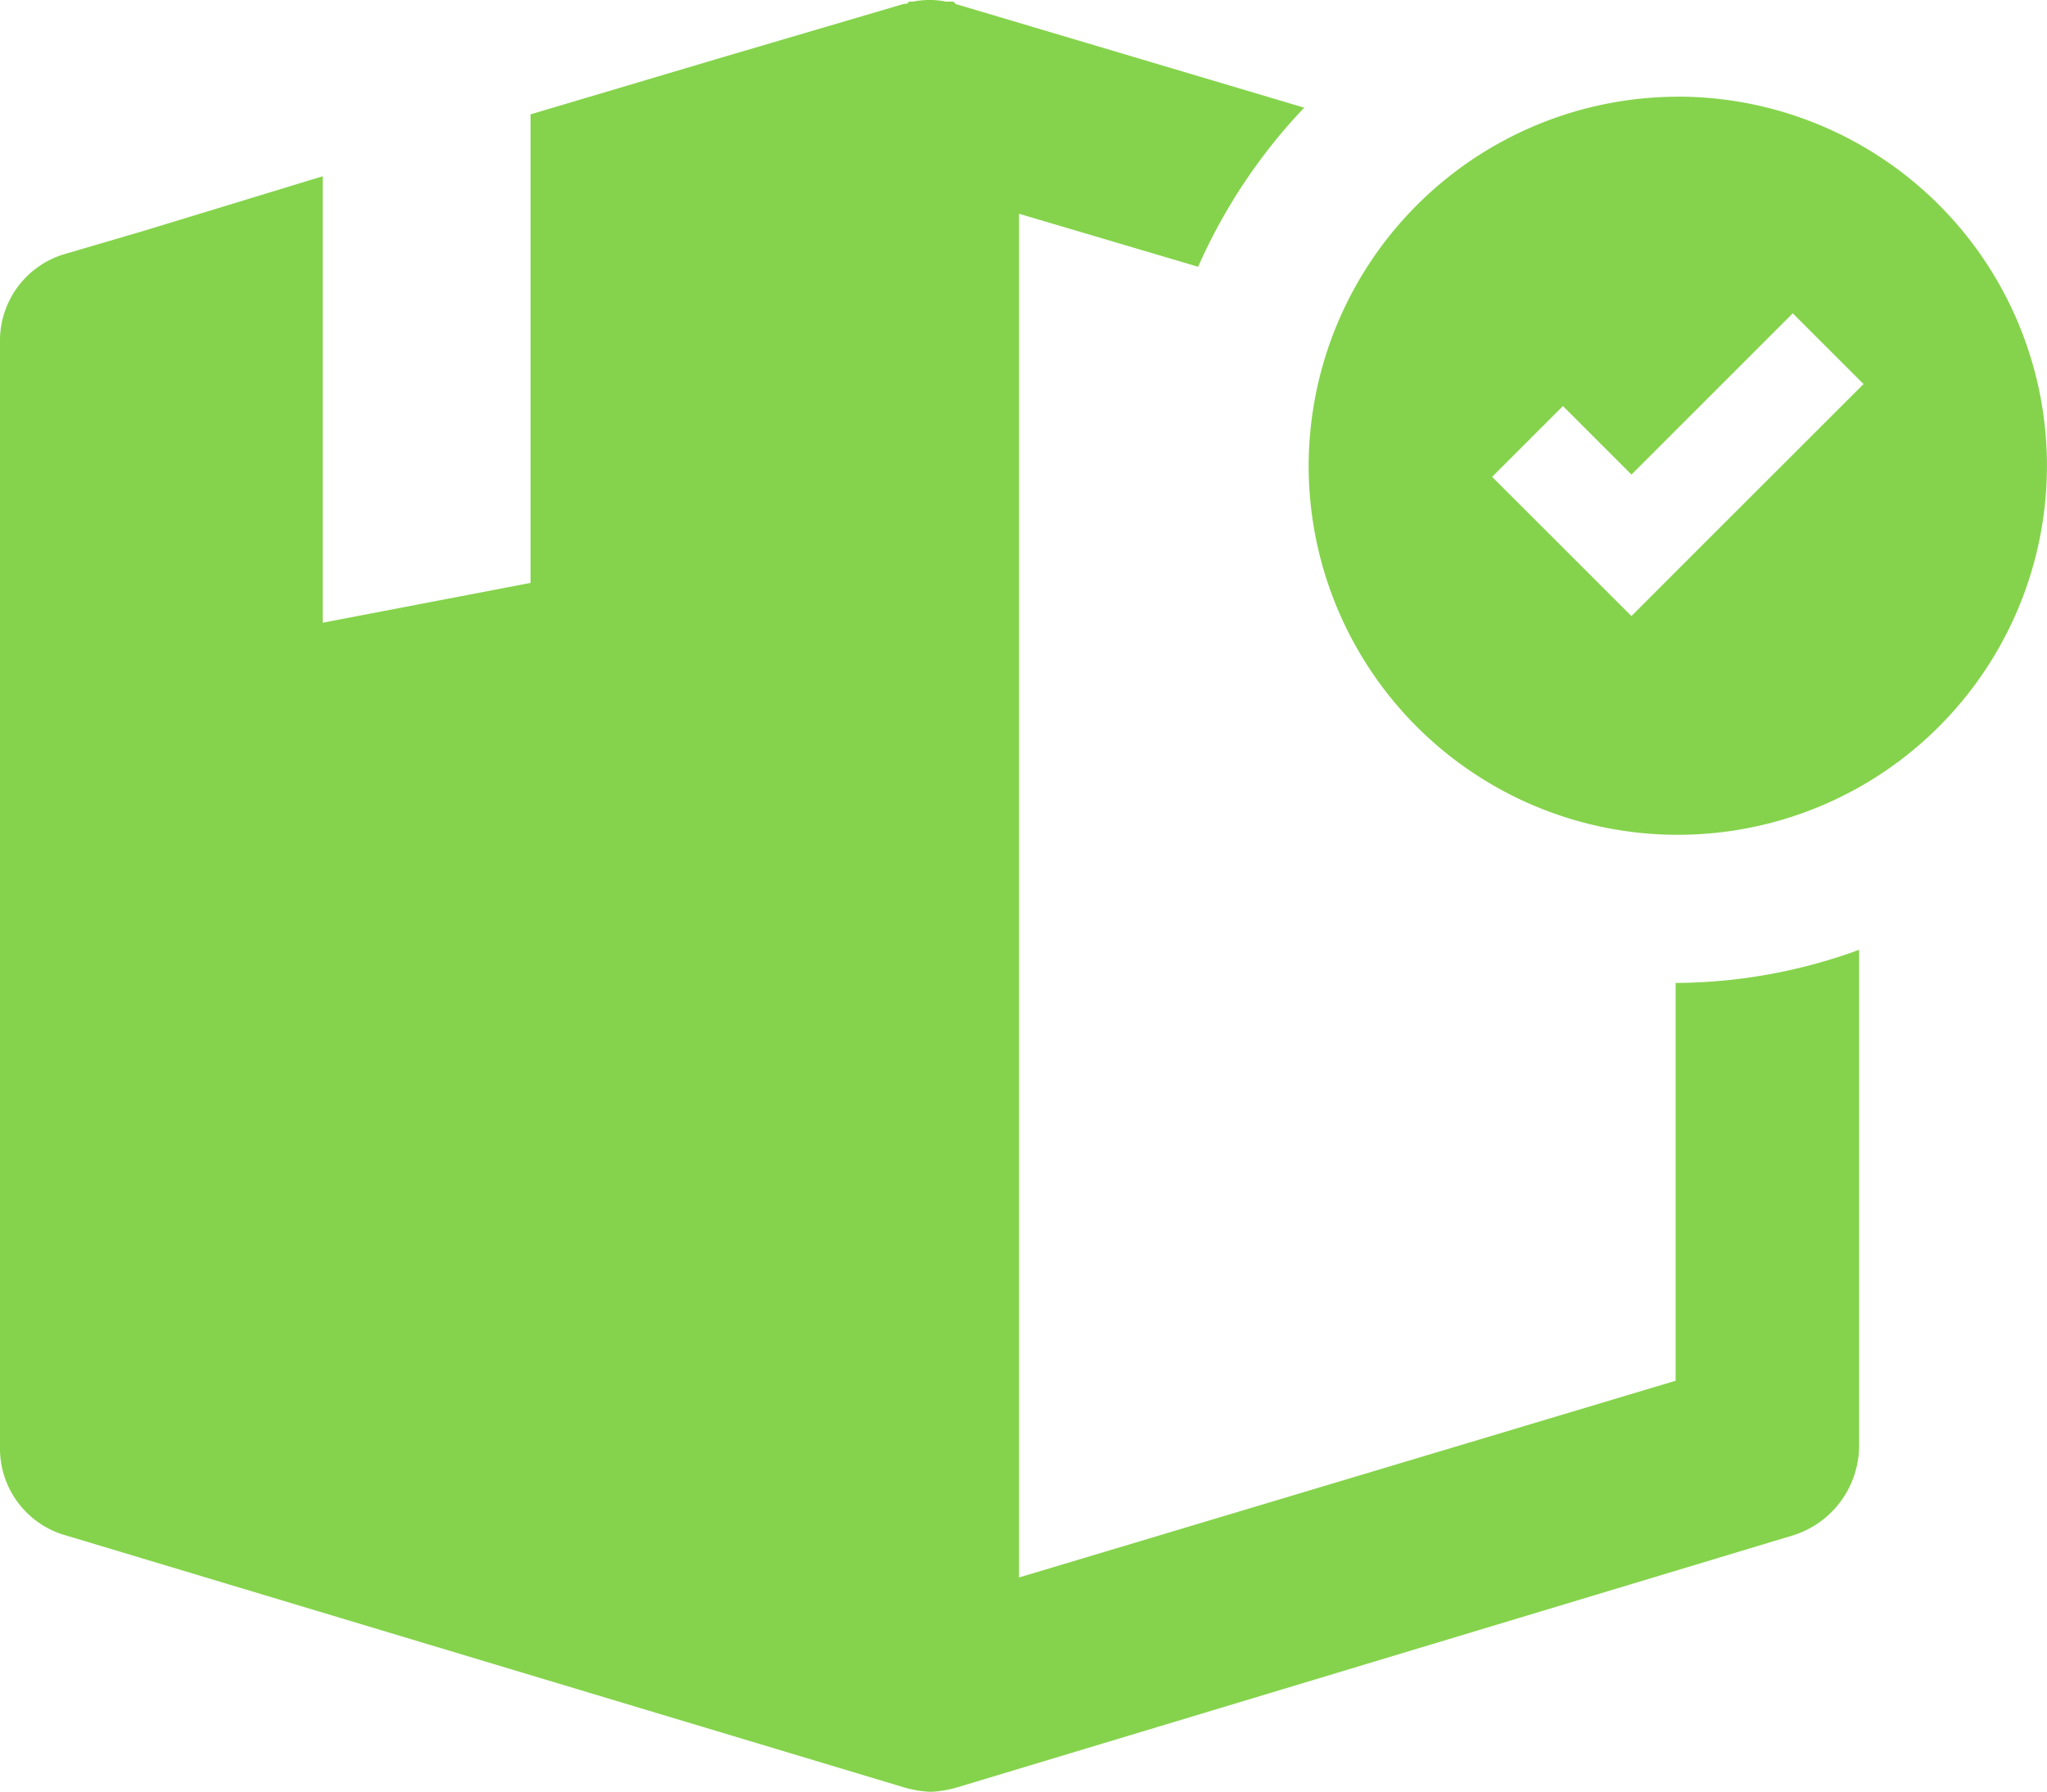 <svg xmlns="http://www.w3.org/2000/svg" viewBox="0 0 37.691 33"><g id="Слой_2" data-name="Слой 2"><path d="M1.221 4.67l1.384-.406 3.338-1.018v8.222l3.826-.733V2.106l3.419-1.017L16.648.07c.04 0 .081 0 .081-.04h.081a1.542 1.542 0 01.61 0h.082c.041 0 .082 0 .082.04l6.43 1.913a10.251 10.251 0 00-1.953 2.93l-3.297-.976v25.114l12.089-3.623v-7.326h.04a9.918 9.918 0 003.338-.61v9.157a1.735 1.735 0 01-1.22 1.628l-15.387 4.64a2.043 2.043 0 01-.488.082 2.043 2.043 0 01-.488-.081L1.22 28.279A1.662 1.662 0 010 26.65V6.3a1.662 1.662 0 011.221-1.63zm29.673-2.89a6.797 6.797 0 11-6.798 6.798 6.81 6.81 0 016.798-6.797zm-3.42 7.002l1.262 1.261 1.303 1.303 1.302-1.303 2.972-2.97L33.01 5.77l-2.97 2.97-1.262-1.262z" fill="#85d34c" id="Слой_1-2" data-name="Слой 1"/></g></svg>